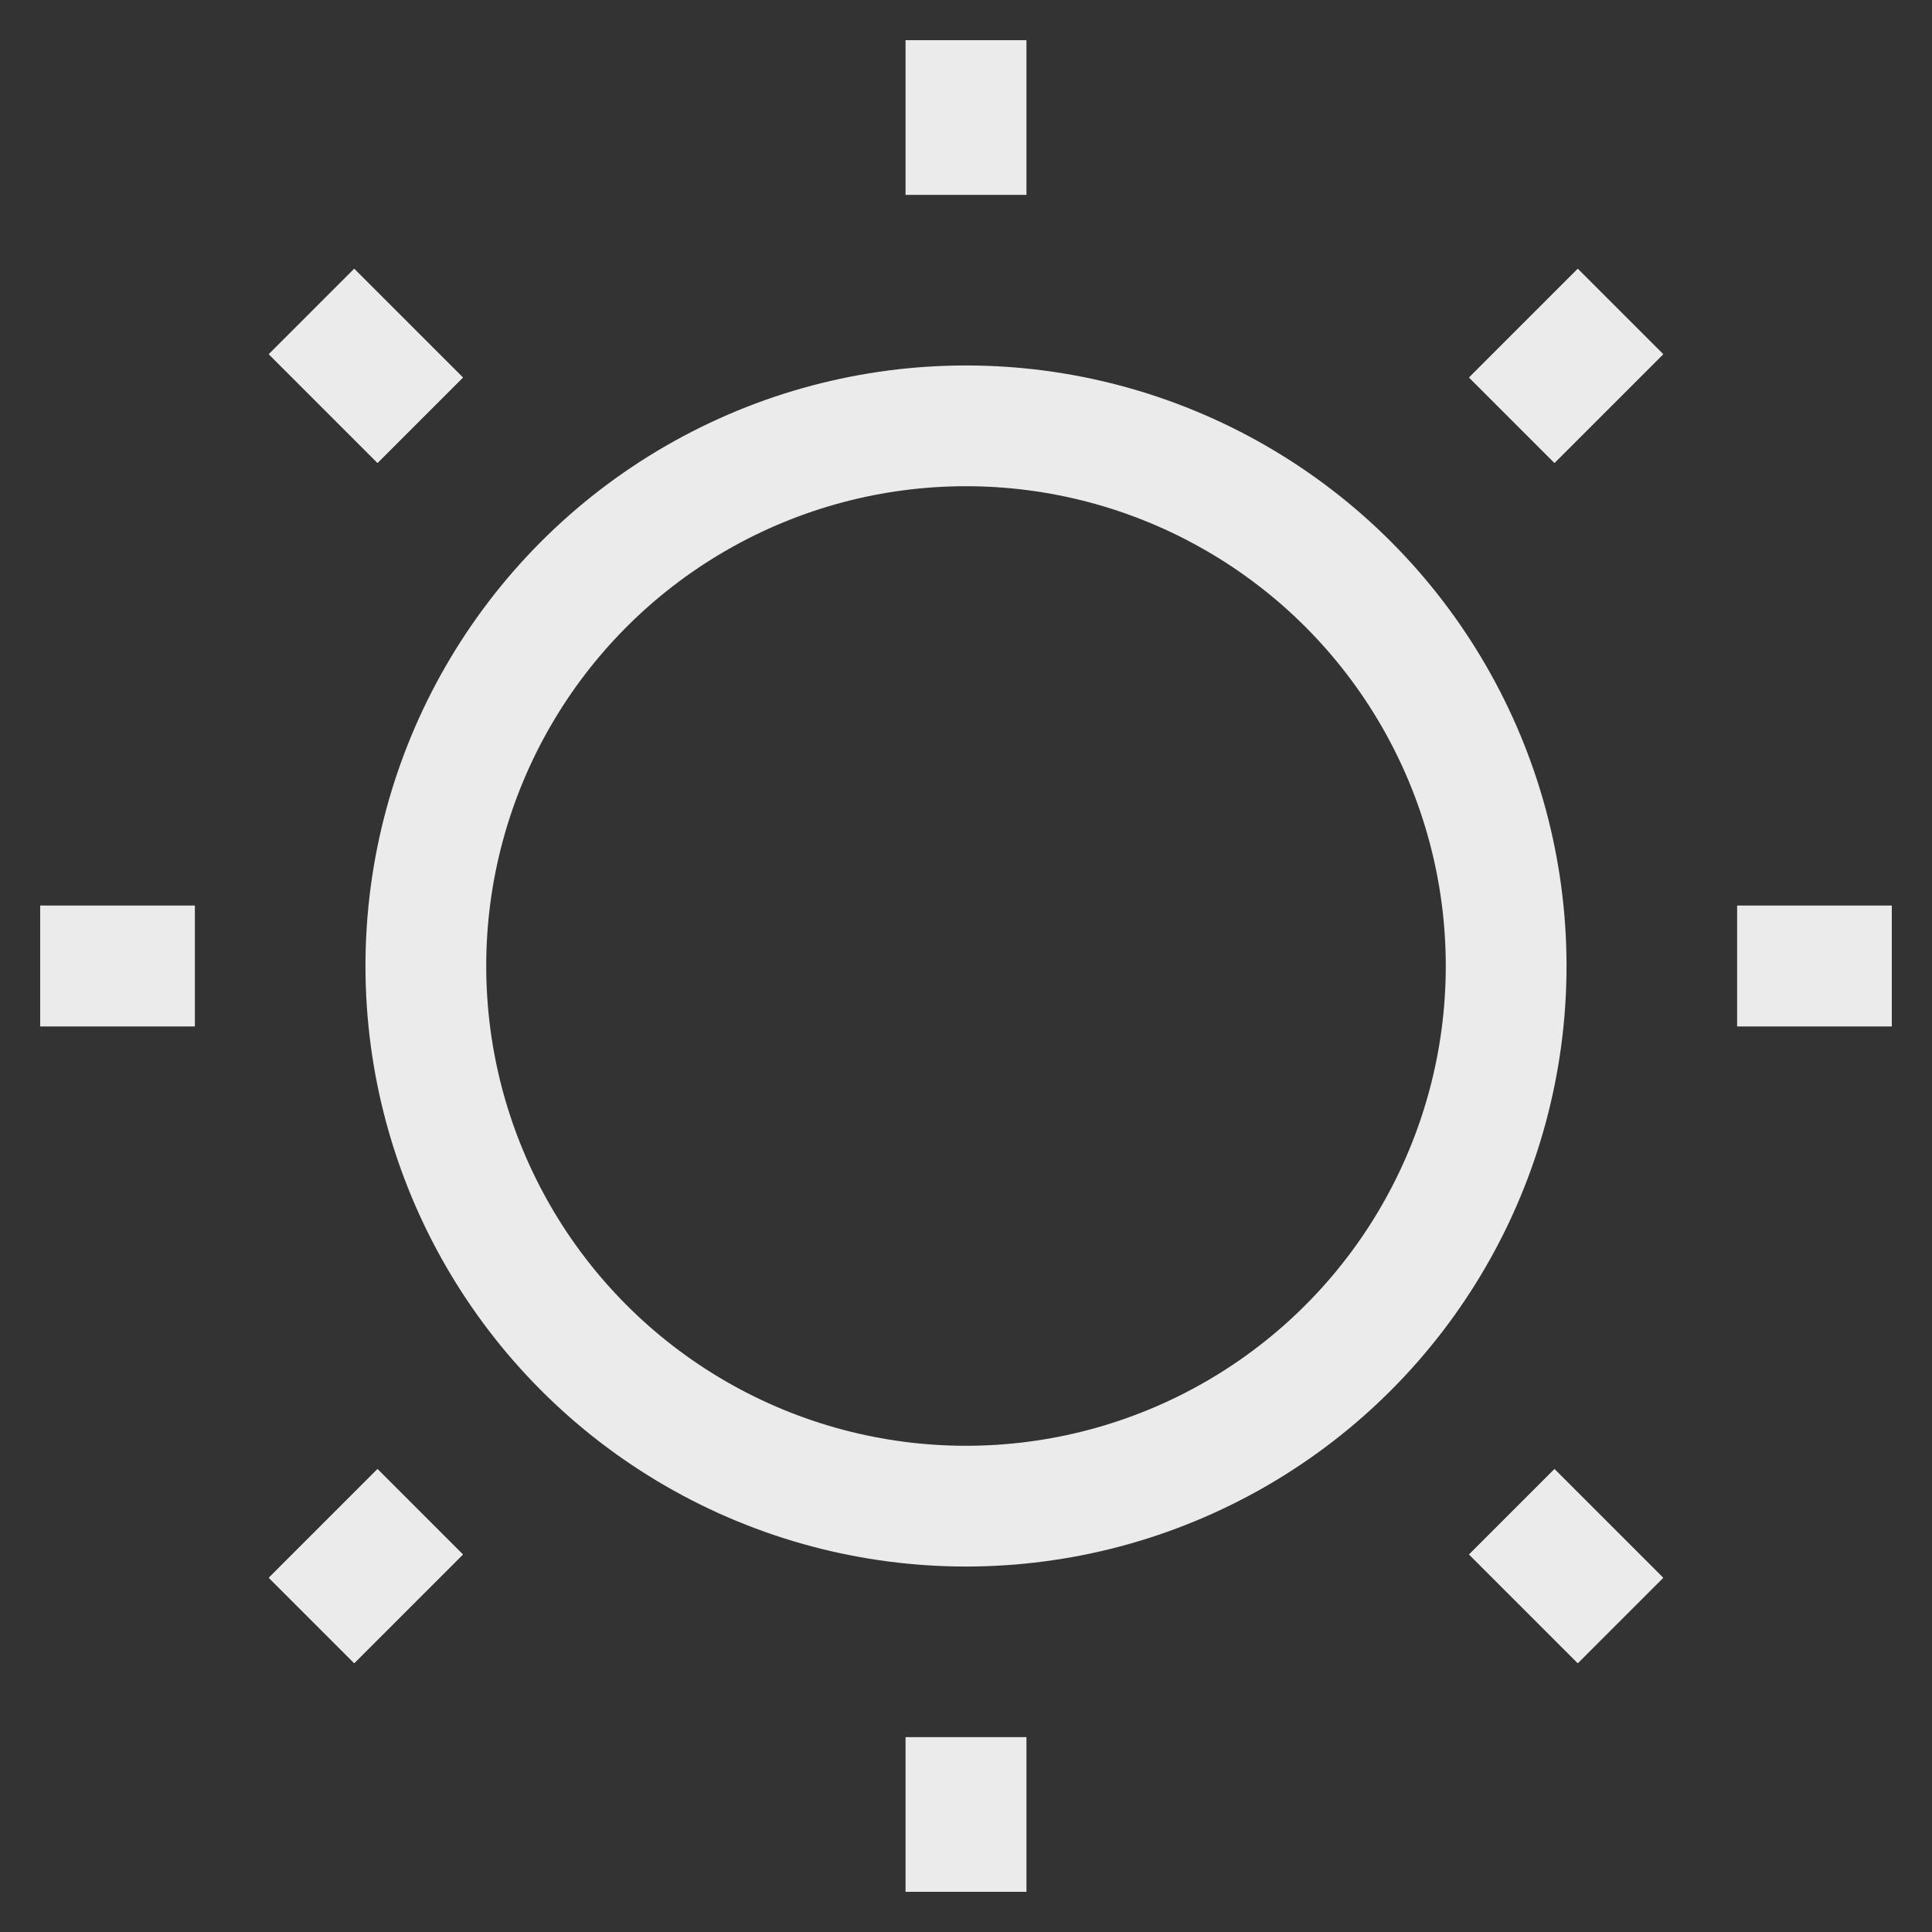 <svg id="Layer_1" data-name="Layer 1" xmlns="http://www.w3.org/2000/svg" viewBox="0 0 24 24" stroke-width="1.5" width="50" height="50" color="#ebebeba3"><rect x="0" y="0" width="24" height="24" fill="#333333" stroke="none"/><defs><style>.cls-637b8b31f95e86b59c57a2a1-1{fill:none;stroke:currentColor;stroke-miterlimit:10;}</style></defs><line class="cls-637b8b31f95e86b59c57a2a1-1" x1="12" y1="0.5" x2="12" y2="2.42"></line><line class="cls-637b8b31f95e86b59c57a2a1-1" x1="12" y1="21.58" x2="12" y2="23.5"></line><line class="cls-637b8b31f95e86b59c57a2a1-1" x1="23.5" y1="12" x2="21.58" y2="12"></line><line class="cls-637b8b31f95e86b59c57a2a1-1" x1="2.42" y1="12" x2="0.5" y2="12"></line><line class="cls-637b8b31f95e86b59c57a2a1-1" x1="12" y1="0.5" x2="12" y2="2.42"></line><line class="cls-637b8b31f95e86b59c57a2a1-1" x1="12" y1="21.58" x2="12" y2="23.5"></line><line class="cls-637b8b31f95e86b59c57a2a1-1" x1="23.5" y1="12" x2="21.58" y2="12"></line><line class="cls-637b8b31f95e86b59c57a2a1-1" x1="2.42" y1="12" x2="0.5" y2="12"></line><line class="cls-637b8b31f95e86b59c57a2a1-1" x1="20.13" y1="3.87" x2="18.78" y2="5.22"></line><line class="cls-637b8b31f95e86b59c57a2a1-1" x1="5.22" y1="18.78" x2="3.87" y2="20.13"></line><line class="cls-637b8b31f95e86b59c57a2a1-1" x1="20.13" y1="20.13" x2="18.78" y2="18.78"></line><line class="cls-637b8b31f95e86b59c57a2a1-1" x1="5.22" y1="5.22" x2="3.87" y2="3.87"></line><line class="cls-637b8b31f95e86b59c57a2a1-1" x1="20.13" y1="3.87" x2="18.78" y2="5.22"></line><line class="cls-637b8b31f95e86b59c57a2a1-1" x1="5.22" y1="18.78" x2="3.87" y2="20.13"></line><line class="cls-637b8b31f95e86b59c57a2a1-1" x1="20.13" y1="20.13" x2="18.78" y2="18.78"></line><line class="cls-637b8b31f95e86b59c57a2a1-1" x1="5.22" y1="5.22" x2="3.87" y2="3.87"></line><circle class="cls-637b8b31f95e86b59c57a2a1-1" cx="12" cy="12" r="6.71"></circle></svg>